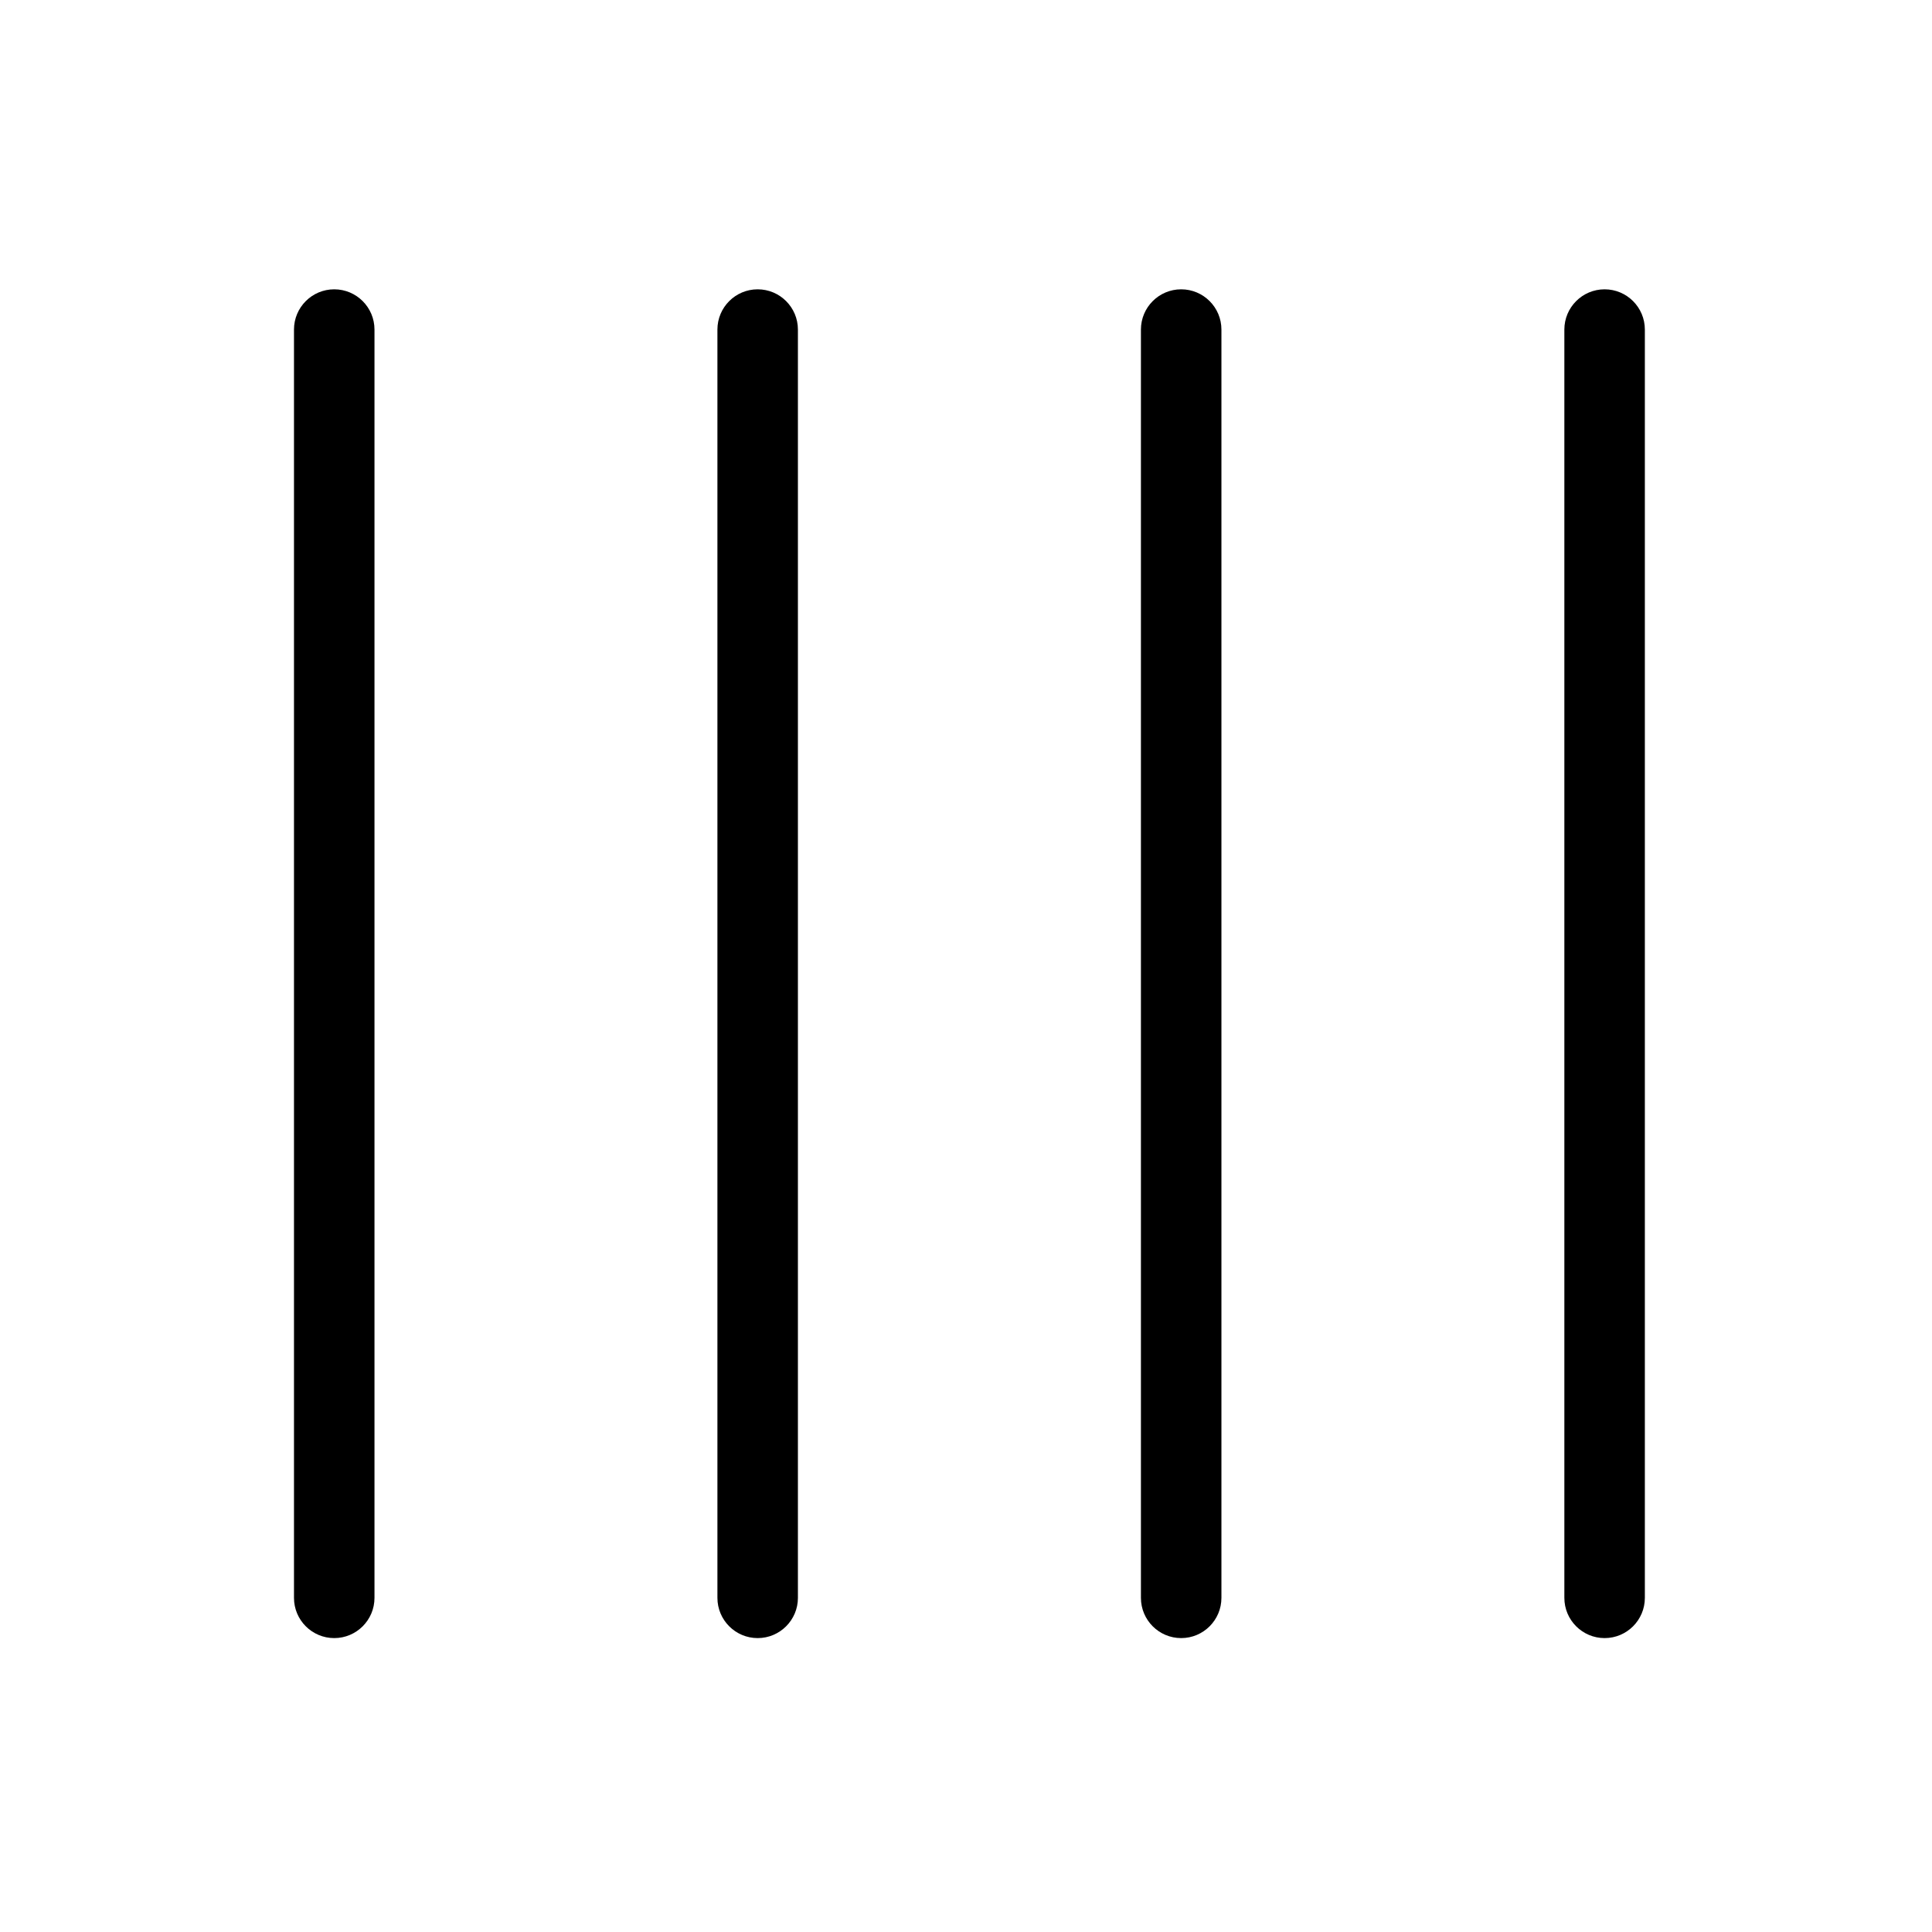 <?xml version="1.0" encoding="UTF-8"?><svg id="Ebene_1" xmlns="http://www.w3.org/2000/svg" viewBox="0 0 240 240"><path d="M41.52,203.49c-2.76,0-5-2.24-5-5V40.94c0-2.76,2.24-5,5-5s5,2.24,5,5V198.49c0,2.76-2.24,5-5,5Z"/><path d="M94.12,203.49c-2.76,0-5-2.24-5-5V40.94c0-2.76,2.24-5,5-5s5,2.24,5,5V198.49c0,2.76-2.24,5-5,5Z"/><path d="M146.73,203.49c-2.76,0-5-2.24-5-5V40.94c0-2.76,2.24-5,5-5s5,2.24,5,5V198.49c0,2.76-2.24,5-5,5Z"/><path d="M199.33,203.49c-2.76,0-5-2.24-5-5V40.94c0-2.76,2.24-5,5-5s5,2.24,5,5V198.49c0,2.76-2.24,5-5,5Z"/></svg>